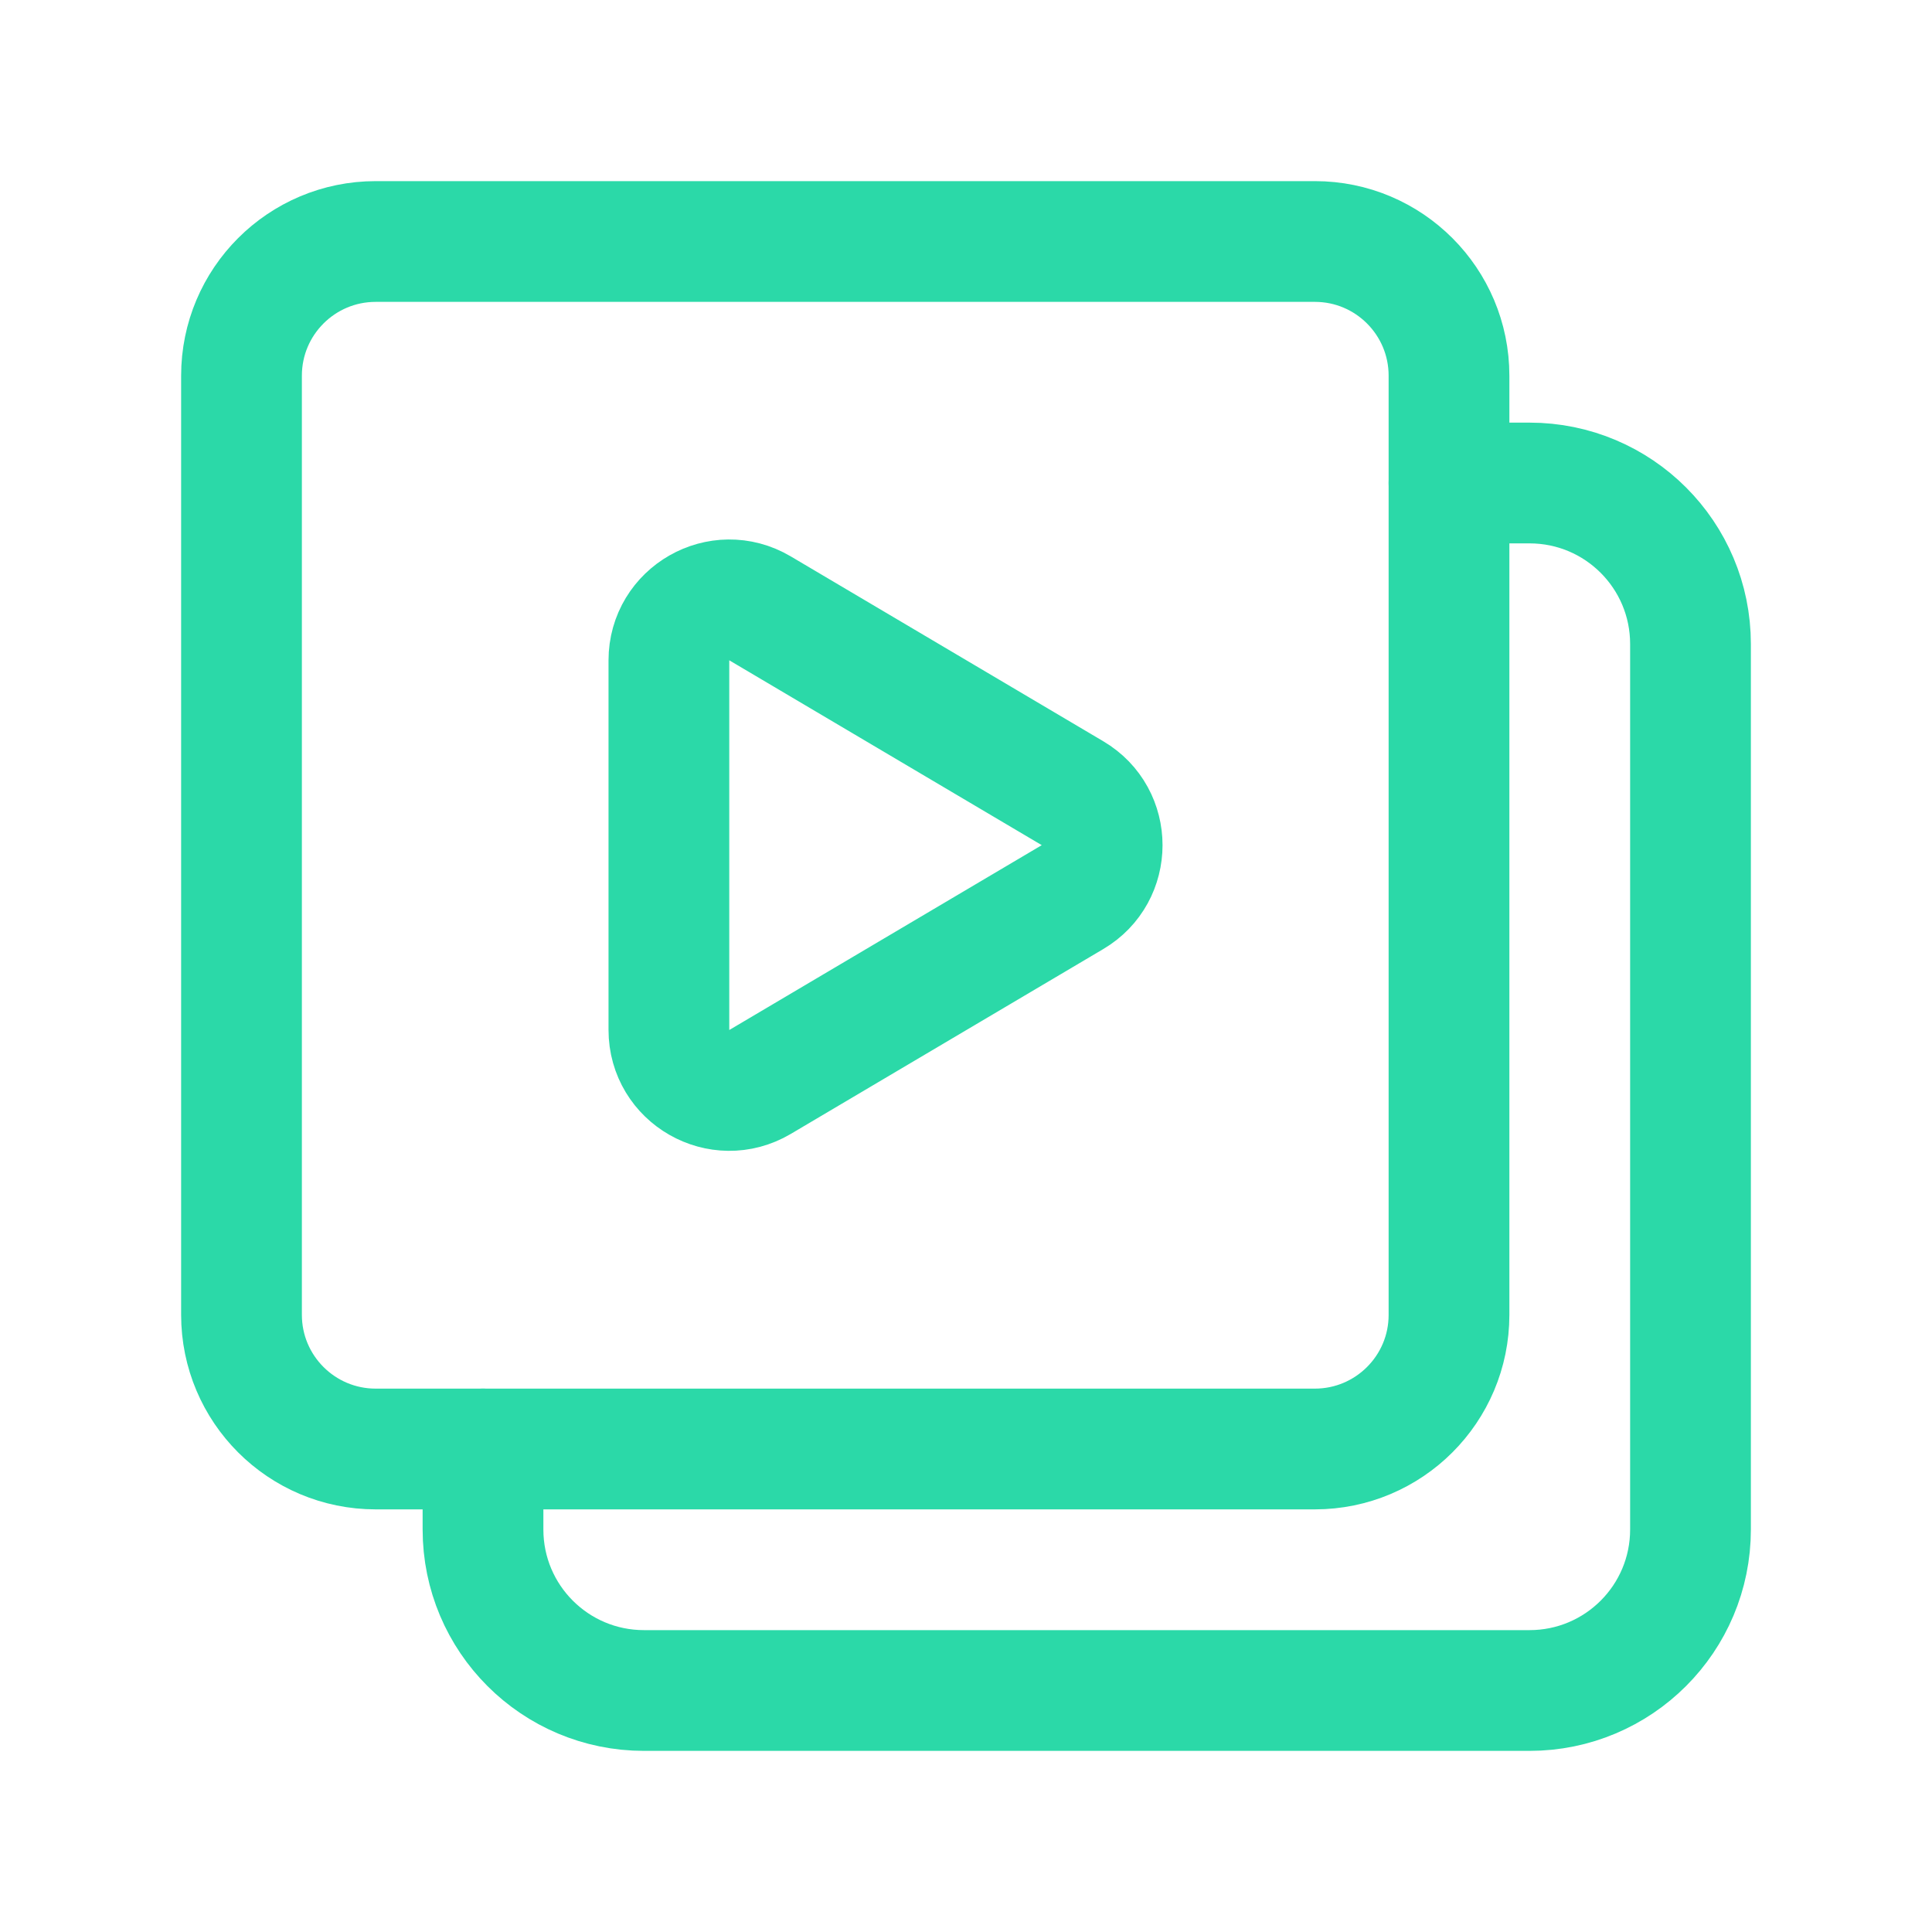 <svg width="32" height="32" viewBox="0 0 32 32" fill="none" xmlns="http://www.w3.org/2000/svg">
<g id="Group">
<g id="Group_2">
<path id="Path" fill-rule="evenodd" clip-rule="evenodd" d="M12.588 10.076L17.764 13.138C18.419 13.524 18.419 14.473 17.764 14.859L12.588 17.921C11.921 18.315 11.079 17.834 11.079 17.059V10.938C11.079 10.163 11.921 9.682 12.588 10.076V10.076Z" stroke="#2BD9A8" stroke-width="2" stroke-linecap="round" stroke-linejoin="round"/>
<path id="Path_2" fill-rule="evenodd" clip-rule="evenodd" d="M21.777 24H6.223C4.995 24 4 23.005 4 21.777V6.223C4 4.995 4.995 4 6.223 4H21.779C23.005 4 24 4.995 24 6.223V21.779C24 23.005 23.005 24 21.777 24V24Z" stroke="#2BD9A8" stroke-width="2" stroke-linecap="round" stroke-linejoin="round"/>
<path id="Path_3" d="M8 24V25.333V25.333C8 26.807 9.193 28 10.667 28H25.333C26.807 28 28 26.807 28 25.333V10.667C28 9.193 26.807 8 25.333 8H24" stroke="#2BD9A8" stroke-width="2" stroke-linecap="round" stroke-linejoin="round"/>
</g>
</g>
</svg>

